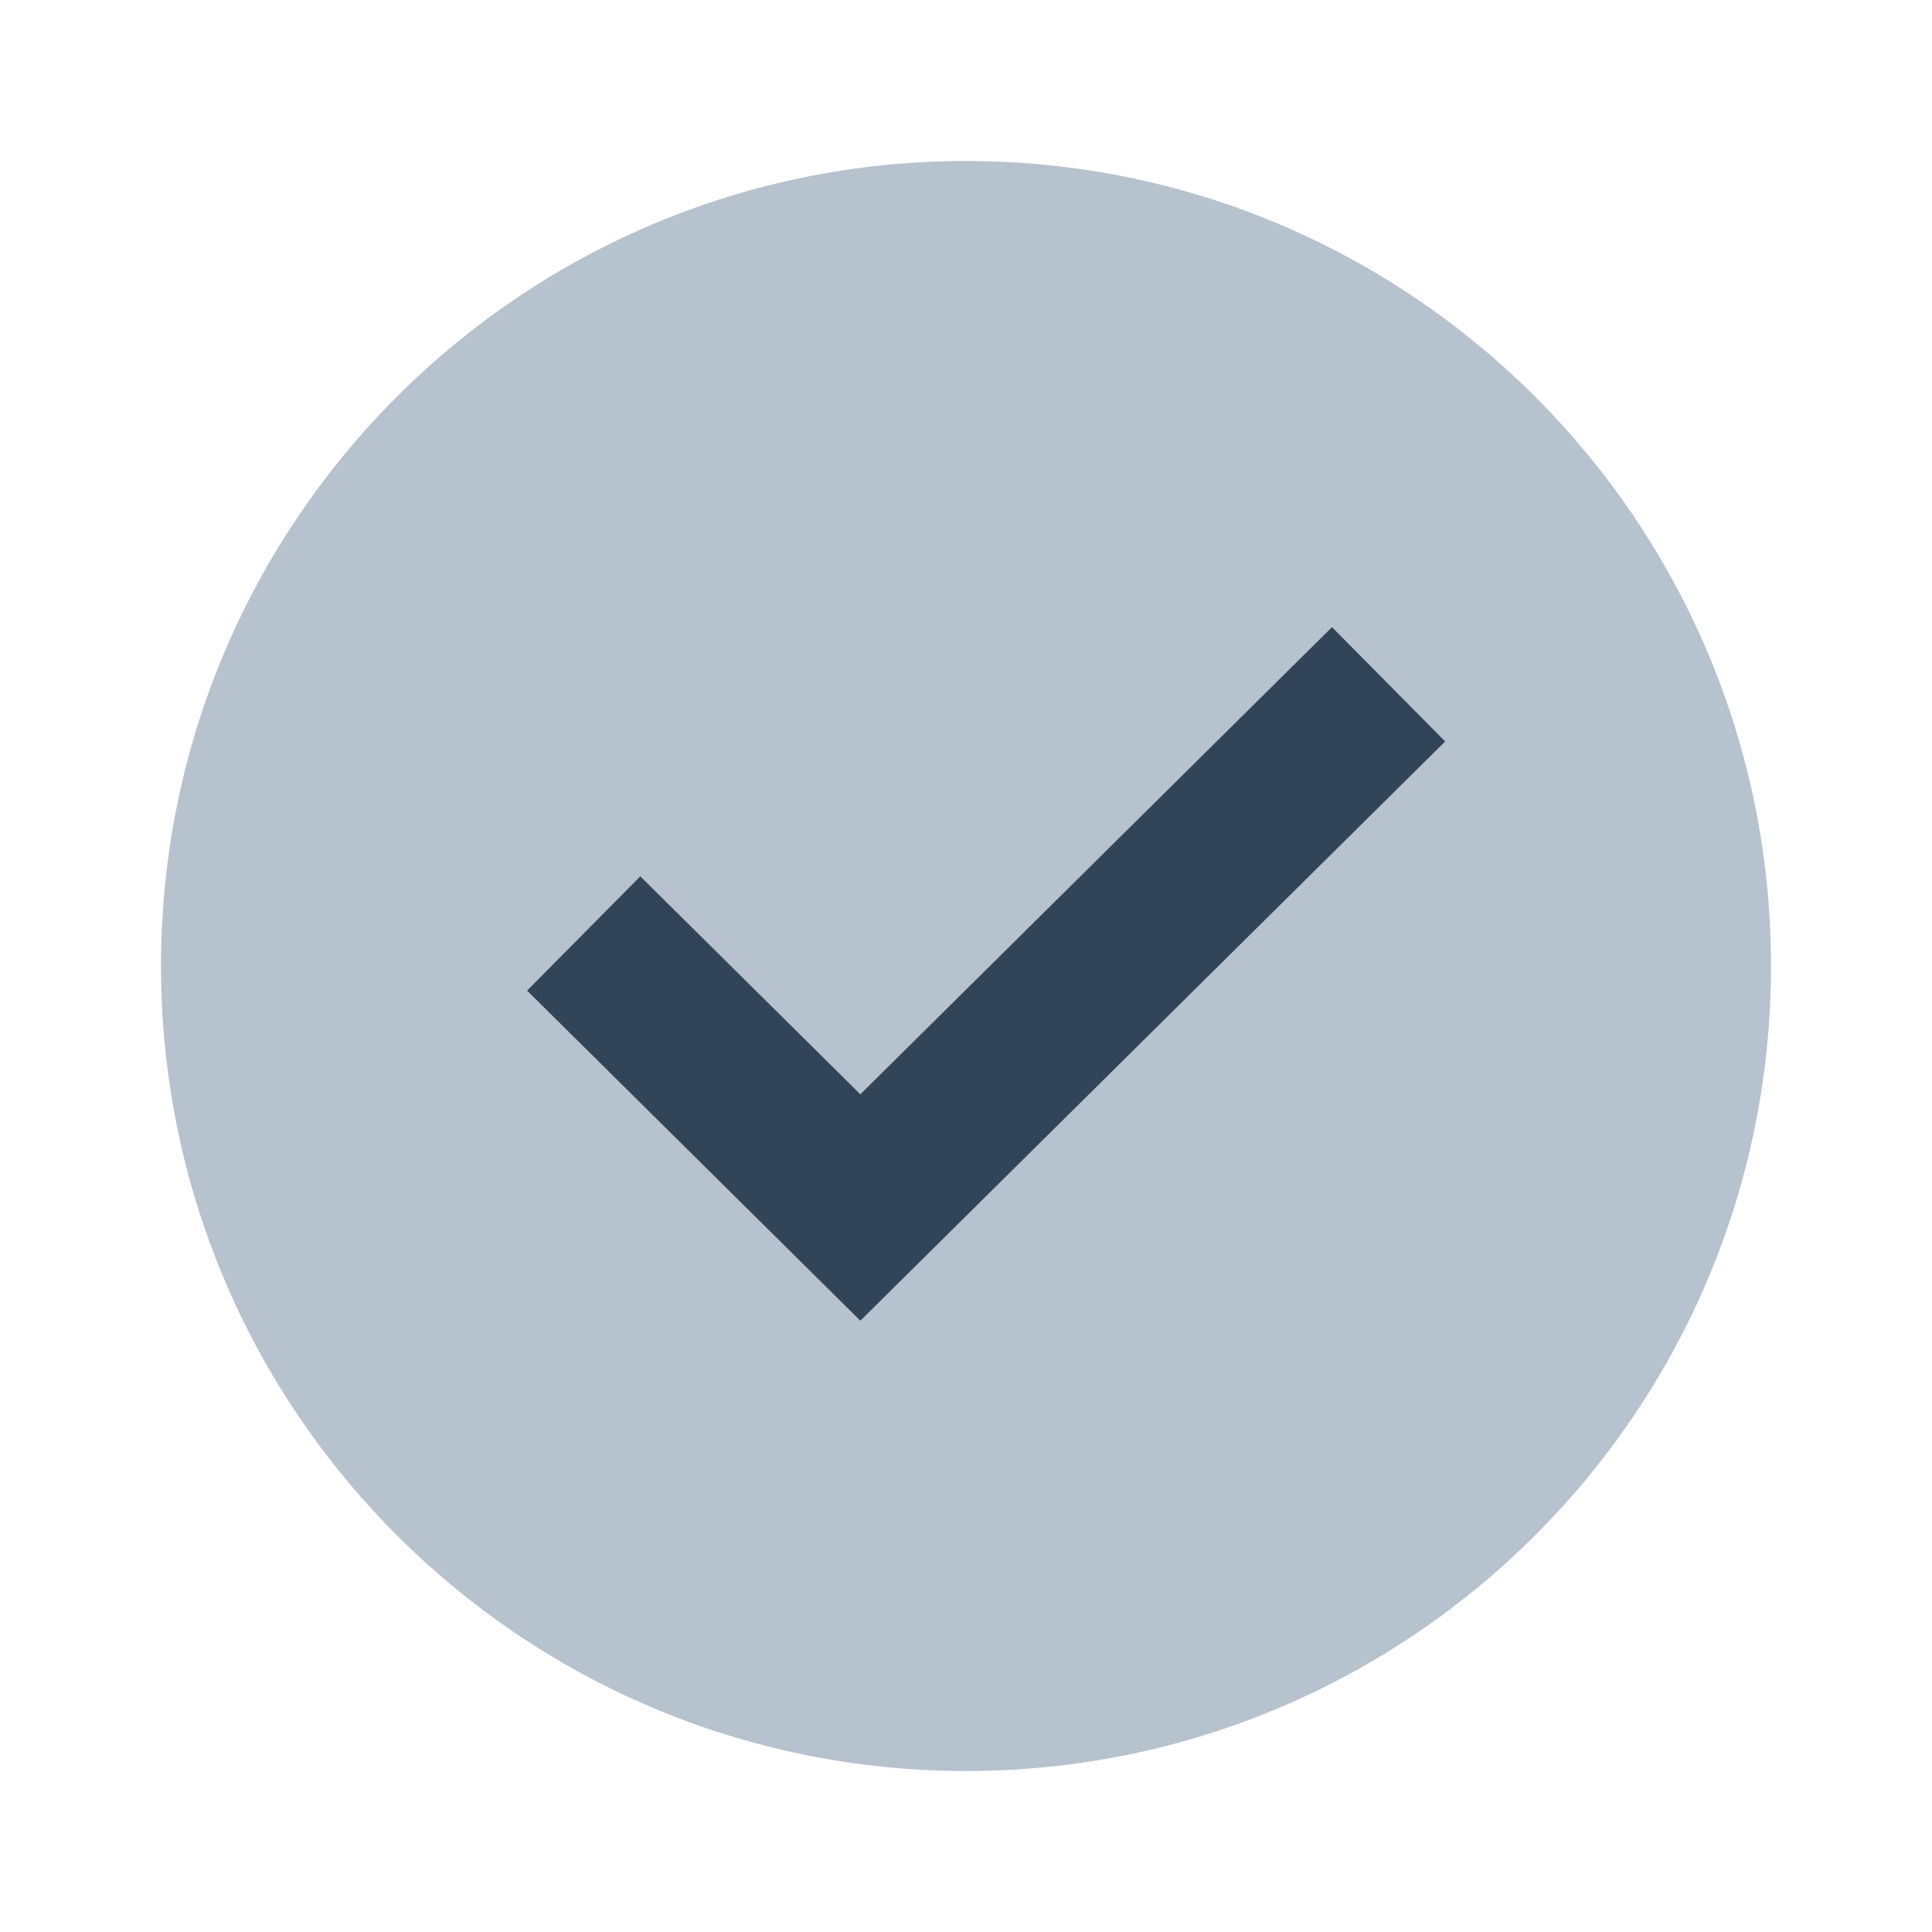 <svg width="48" height="48" viewBox="0 0 48 48" fill="none" xmlns="http://www.w3.org/2000/svg">
<path fill-rule="evenodd" clip-rule="evenodd" d="M24 44C35.046 44 44 35.046 44 24C44 12.954 35.046 4 24 4C12.954 4 4 12.954 4 24C4 35.046 12.954 44 24 44ZM21.375 32.815L35.907 18.421L33.093 15.579L21.375 27.185L15.907 21.77L13.092 24.611L21.375 32.815Z" fill="#B6C2CD"/>
<path fill-rule="evenodd" clip-rule="evenodd" d="M35.907 18.421L21.375 32.815L13.093 24.611L15.908 21.77L21.375 27.185L33.093 15.579L35.907 18.421Z" fill="#324558"/>
</svg>
